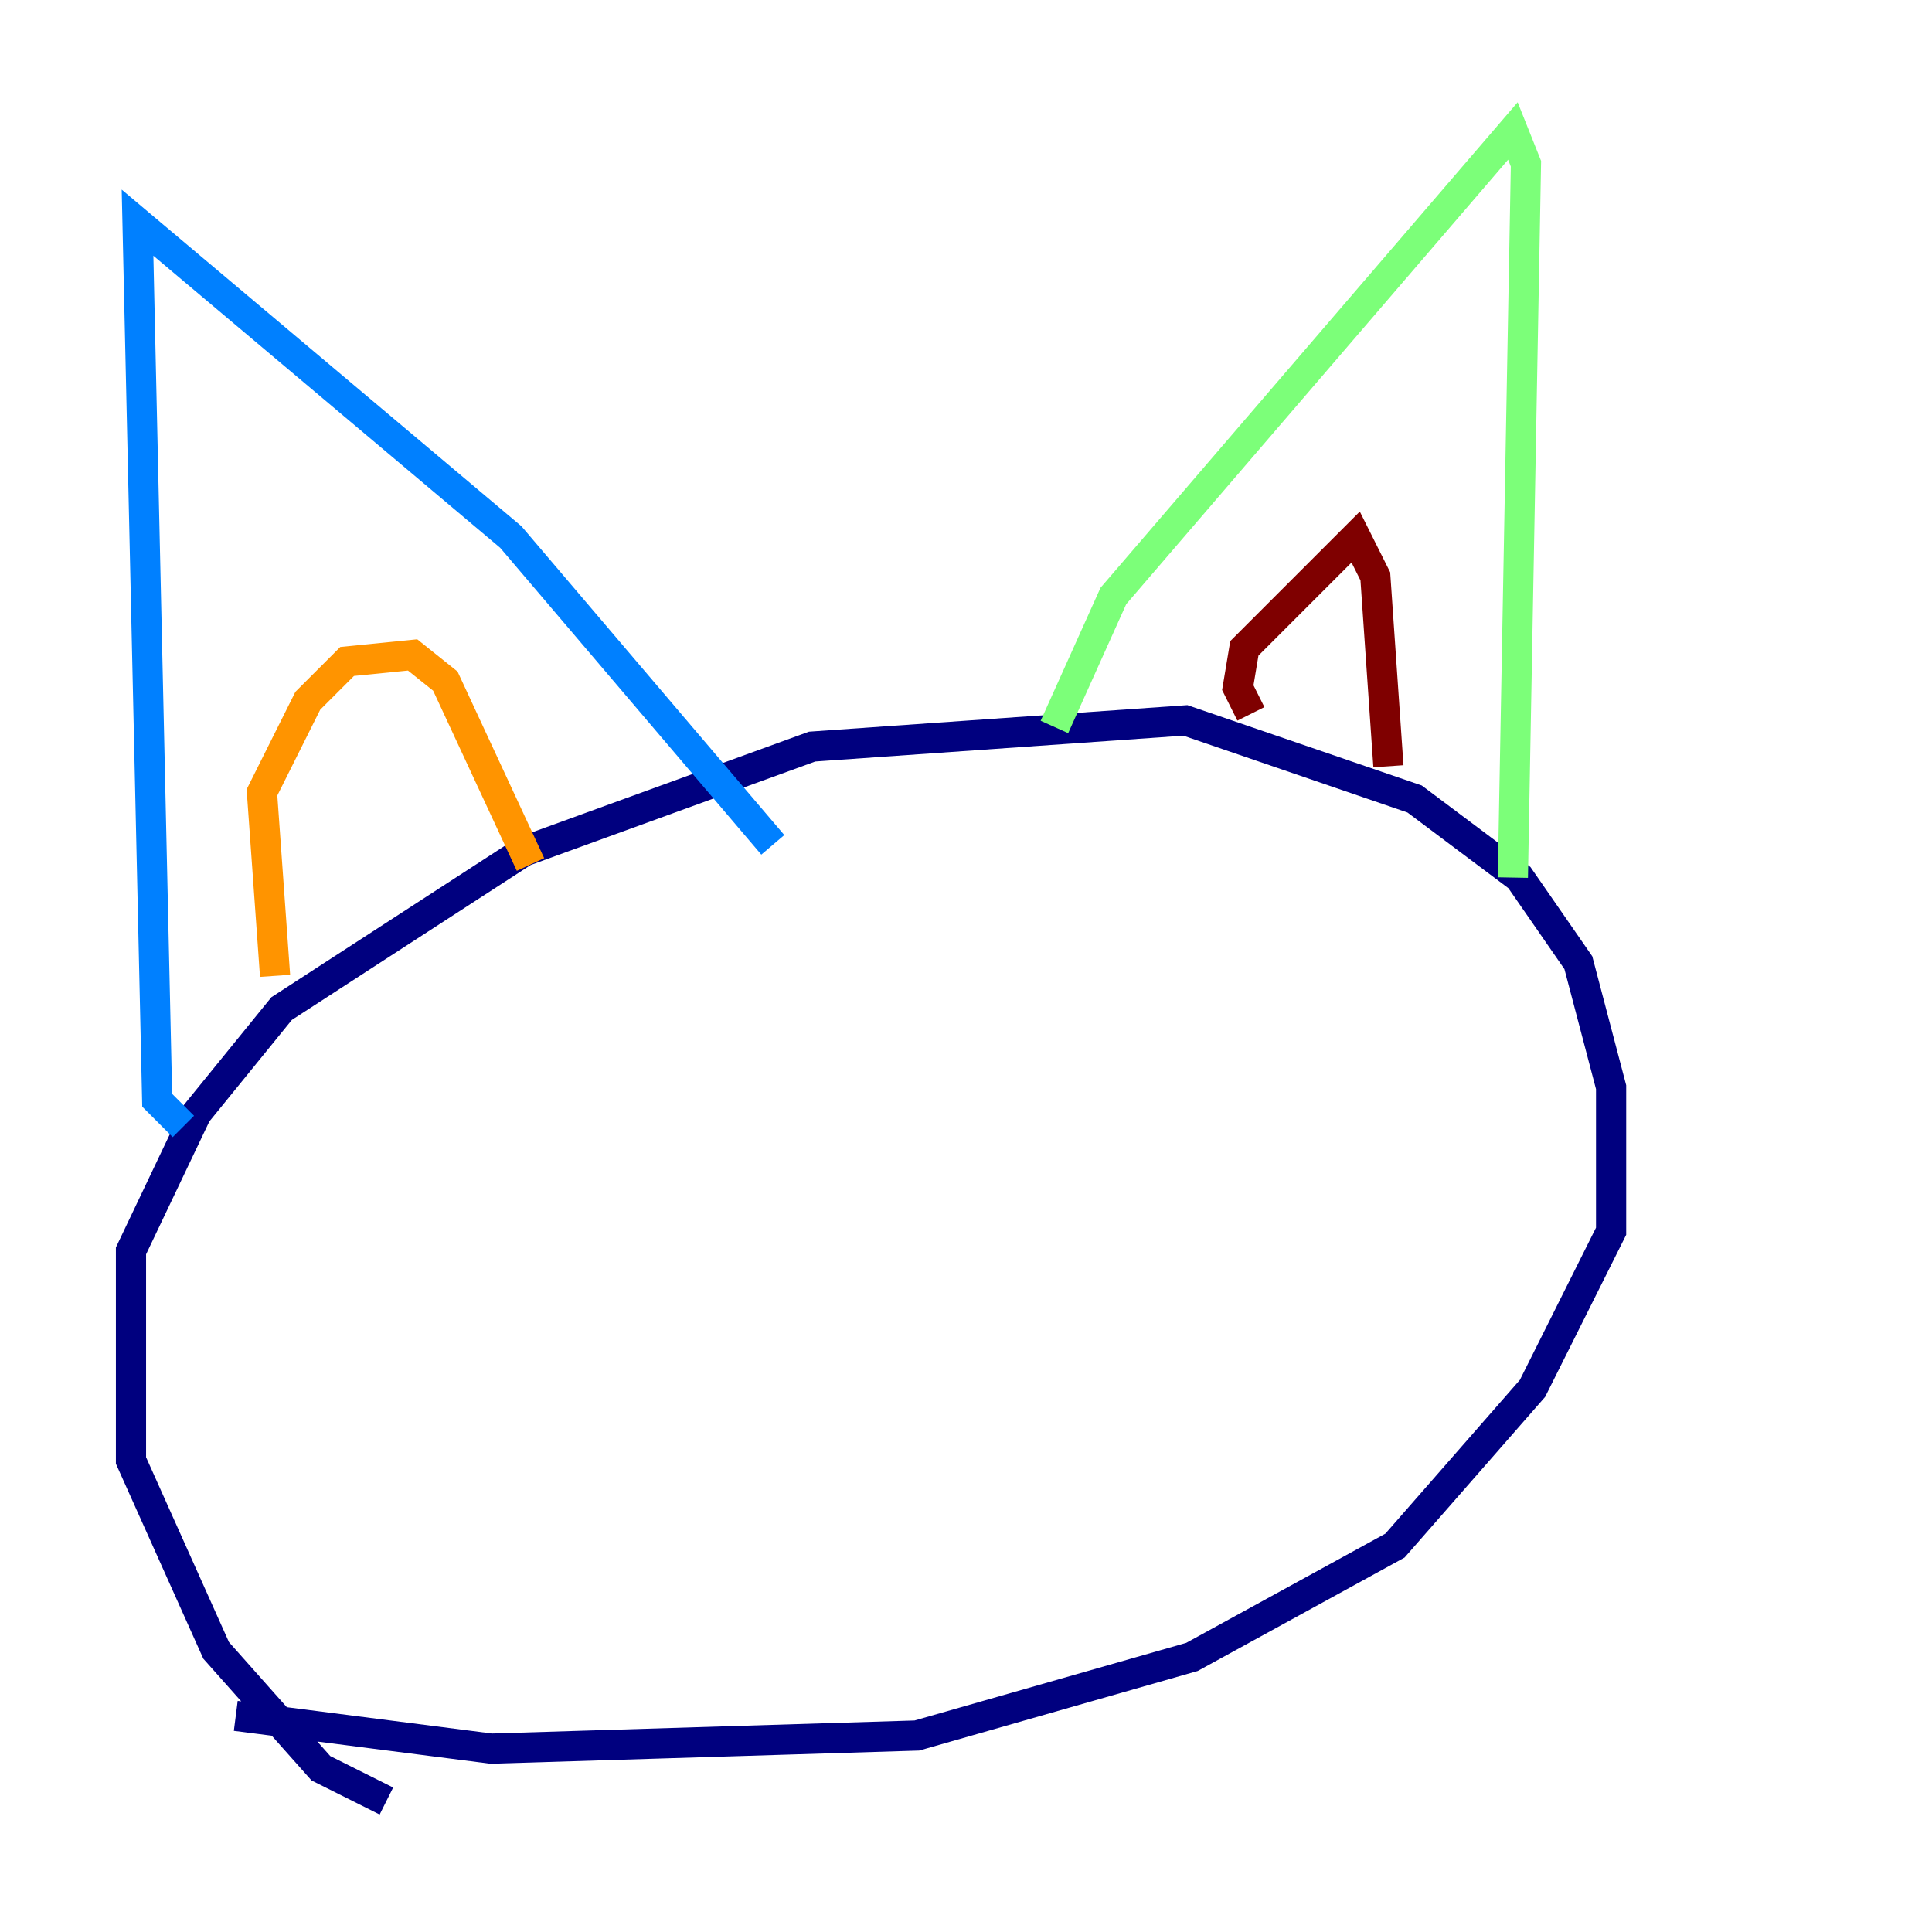 <?xml version="1.0" encoding="utf-8" ?>
<svg baseProfile="tiny" height="128" version="1.2" viewBox="0,0,128,128" width="128" xmlns="http://www.w3.org/2000/svg" xmlns:ev="http://www.w3.org/2001/xml-events" xmlns:xlink="http://www.w3.org/1999/xlink"><defs /><polyline fill="none" points="25.6,119.322 21.261,117.153 14.319,109.342 8.678,96.759 8.678,82.875 13.017,73.763 18.658,66.82 34.712,56.407 53.803,49.464 78.536,47.729 93.722,52.936 100.664,58.142 104.57,63.783 106.739,72.027 106.739,81.573 101.532,91.986 92.42,102.4 78.969,109.776 60.746,114.983 32.542,115.851 15.62,113.681" stroke="#00007f" stroke-width="2" /><polyline fill="none" points="12.149,74.63 10.414,72.895 9.112,14.752 33.844,35.58 51.2,55.973" stroke="#0080ff" stroke-width="2" /><polyline fill="none" points="69.858,48.163 73.763,39.485 100.231,8.678 101.098,10.848 100.231,58.142" stroke="#7cff79" stroke-width="2" /><polyline fill="none" points="18.224,64.651 17.356,52.502 20.393,46.427 22.997,43.824 27.336,43.39 29.505,45.125 35.146,57.275" stroke="#ff9400" stroke-width="2" /><polyline fill="none" points="82.875,47.295 82.007,45.559 82.441,42.956 89.817,35.58 91.119,38.183 91.986,50.766" stroke="#7f0000" stroke-width="2" /></svg>